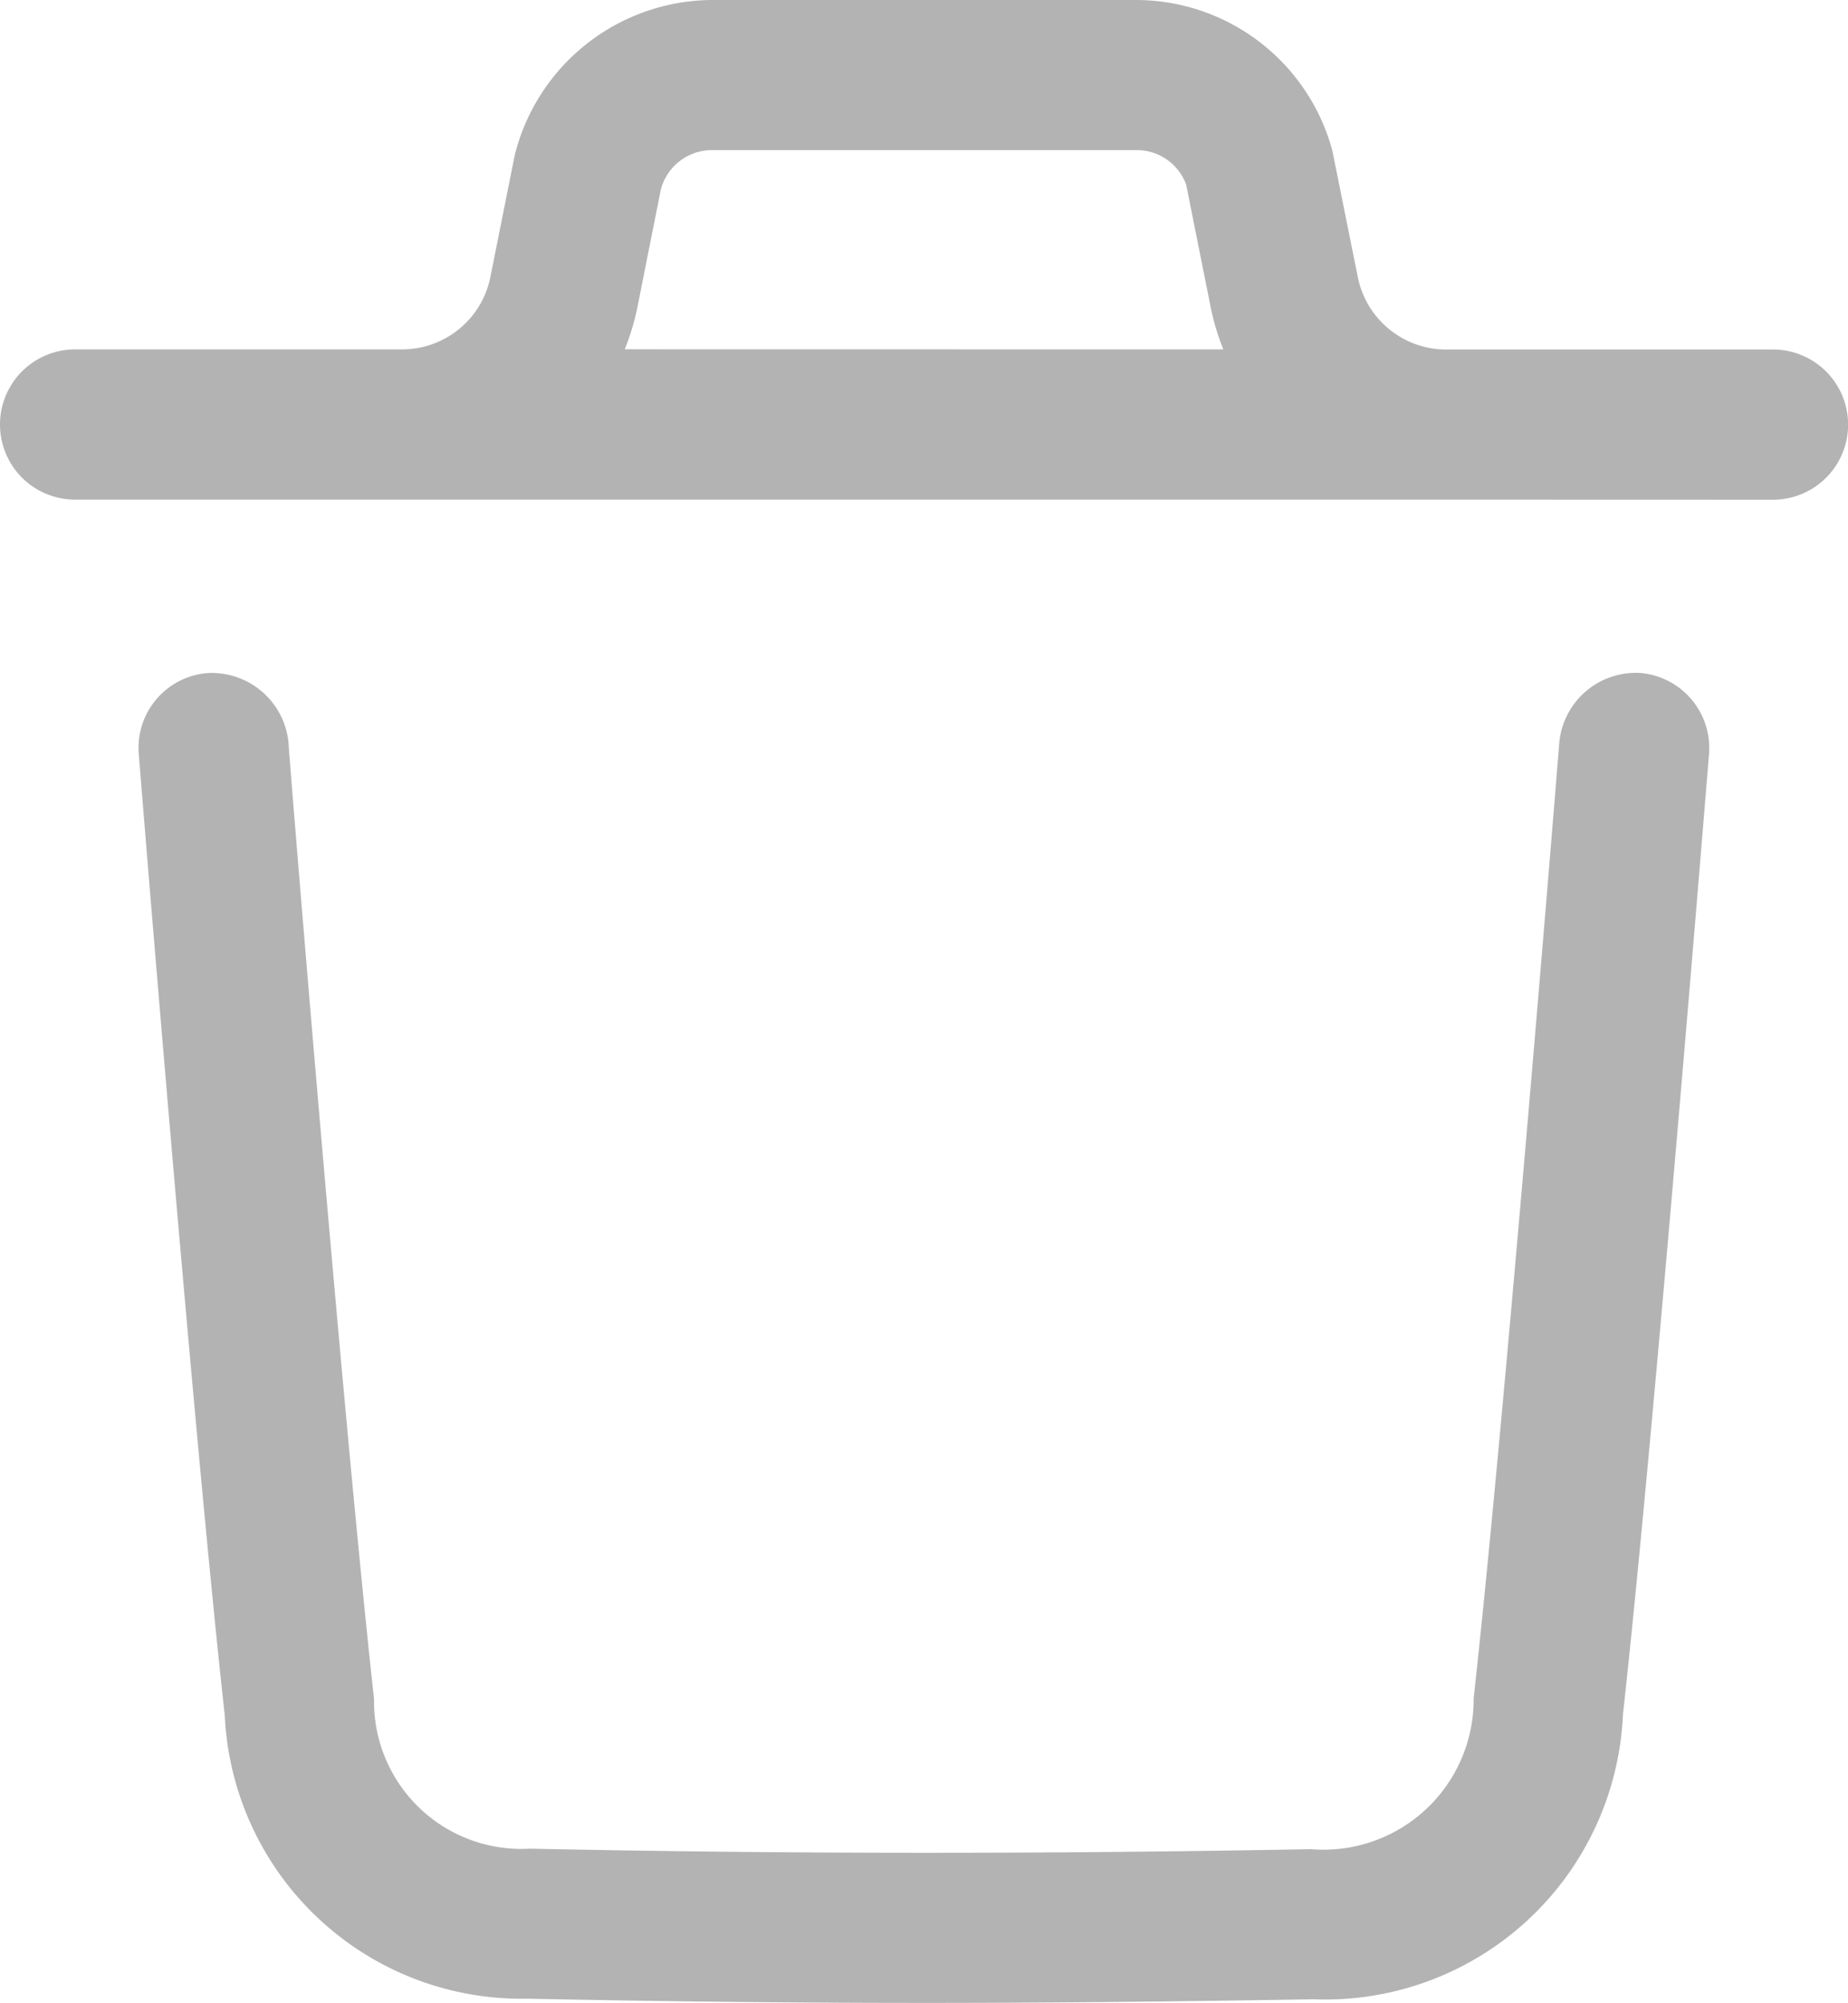<svg xmlns="http://www.w3.org/2000/svg" width="18.458" height="20" viewBox="0 0 18.458 20">
  <g id="Delete" transform="translate(0 0)">
    <path id="Combined_Shape" data-name="Combined Shape" d="M5.263,19.958a2.967,2.967,0,0,1-3.018-2.829c-.315-2.84-.854-9.534-.859-9.6a.749.749,0,0,1,.687-.808.771.771,0,0,1,.808.688c0,.068.543,6.738.855,9.557a1.472,1.472,0,0,0,1.558,1.494c2.5.052,5.051.056,7.8.005a1.5,1.5,0,0,0,1.625-1.507c.311-2.794.851-9.482.856-9.55a.768.768,0,0,1,.807-.688.752.752,0,0,1,.688.808c-.006.068-.548,6.779-.86,9.594a2.977,2.977,0,0,1-3.09,2.842C11.79,19.986,10.5,20,9.247,20,7.891,20,6.571,19.985,5.263,19.958ZM14.441,4.989H.75a.75.75,0,1,1,0-1.5H4.018a.9.9,0,0,0,.88-.723l.243-1.216A2.043,2.043,0,0,1,7.113,0h4.233a2.033,2.033,0,0,1,1.962,1.506l.254,1.261a.9.9,0,0,0,.879.723h3.268a.75.75,0,1,1,0,1.5Zm-2.222-1.5a2.388,2.388,0,0,1-.128-.428l-.243-1.216a.525.525,0,0,0-.5-.346H7.113a.529.529,0,0,0-.512.391l-.233,1.17a2.38,2.38,0,0,1-.128.428Z" transform="translate(0 0)" fill="#b3b3b3"/>
  </g>
</svg>
